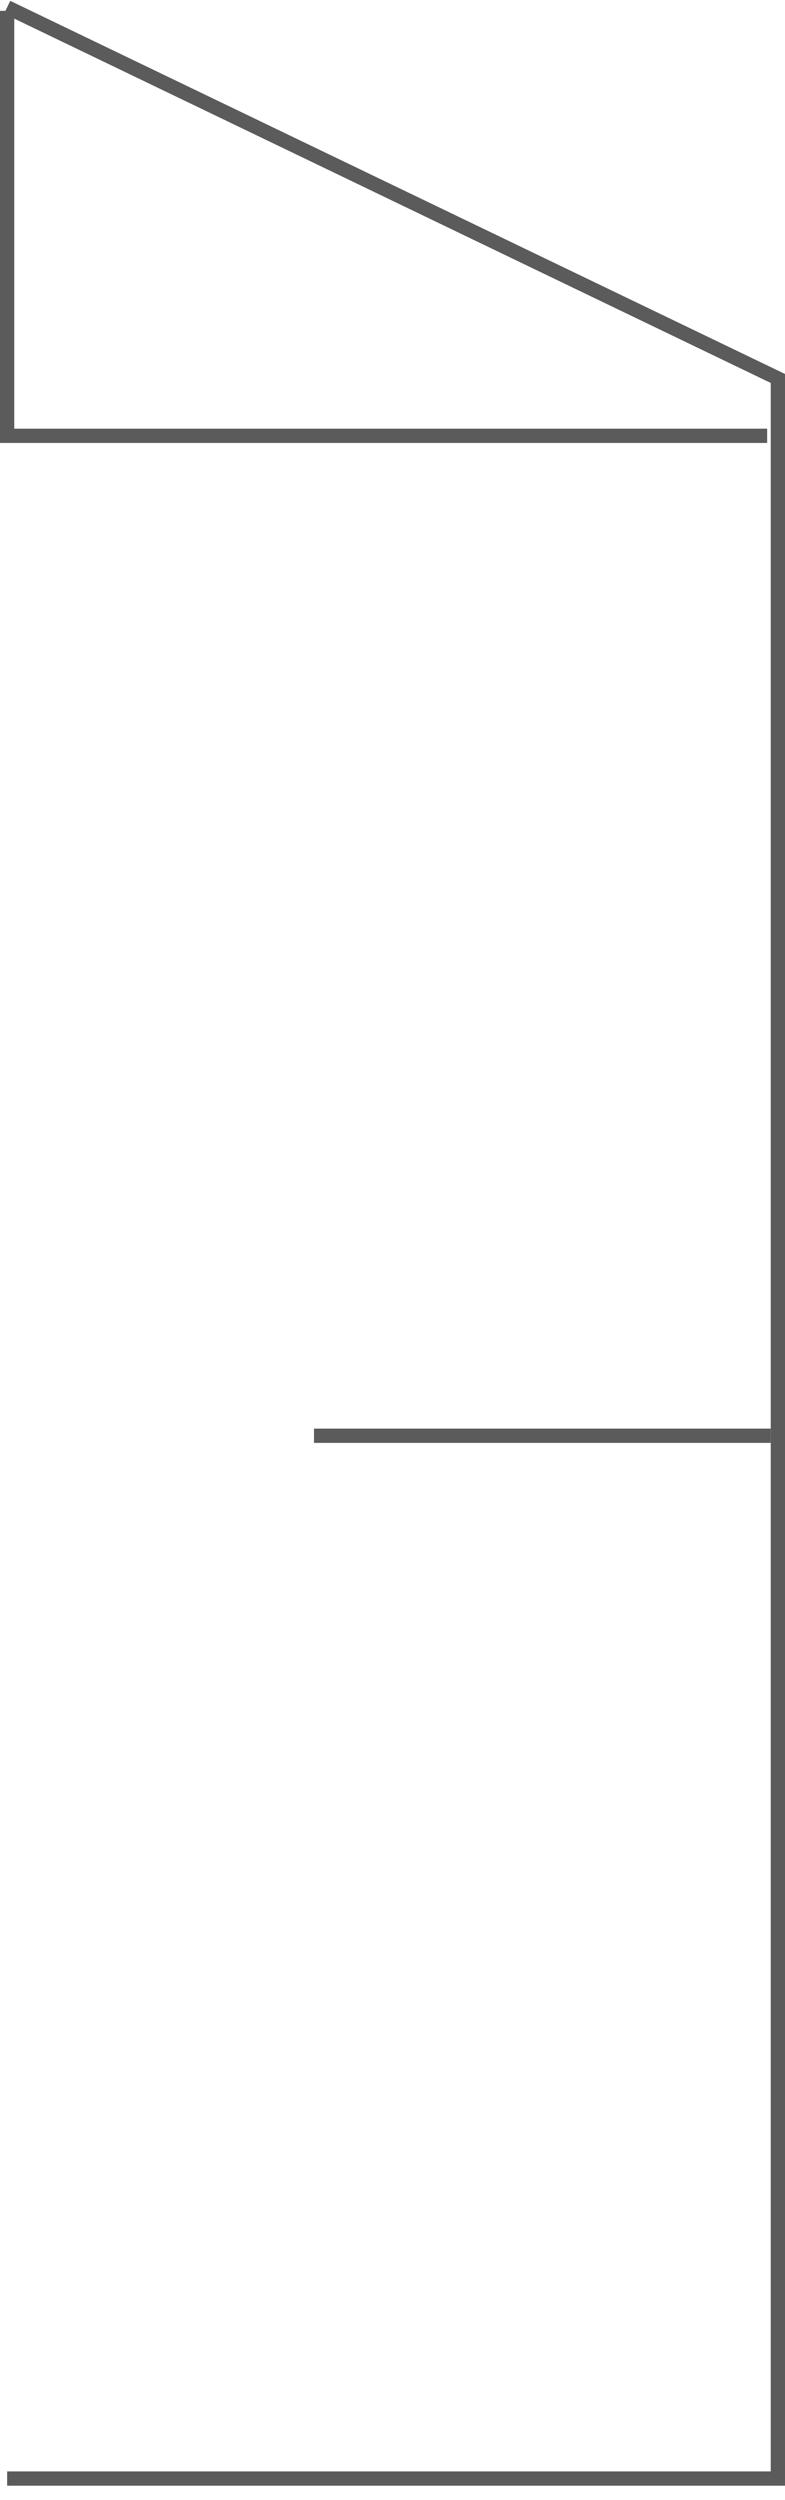<svg width="110" height="350" viewBox="0 0 110 350" fill="none" xmlns="http://www.w3.org/2000/svg">
<path d="M1 1.018L109 52.987V347.018H1" stroke="#5B5B5B" stroke-width="2"/>
<path d="M107.5 61.018H1V1.518" stroke="#5B5B5B" stroke-width="2"/>
<line x1="108" y1="201.018" x2="44" y2="201.018" stroke="#5B5B5B" stroke-width="2"/>
</svg>
